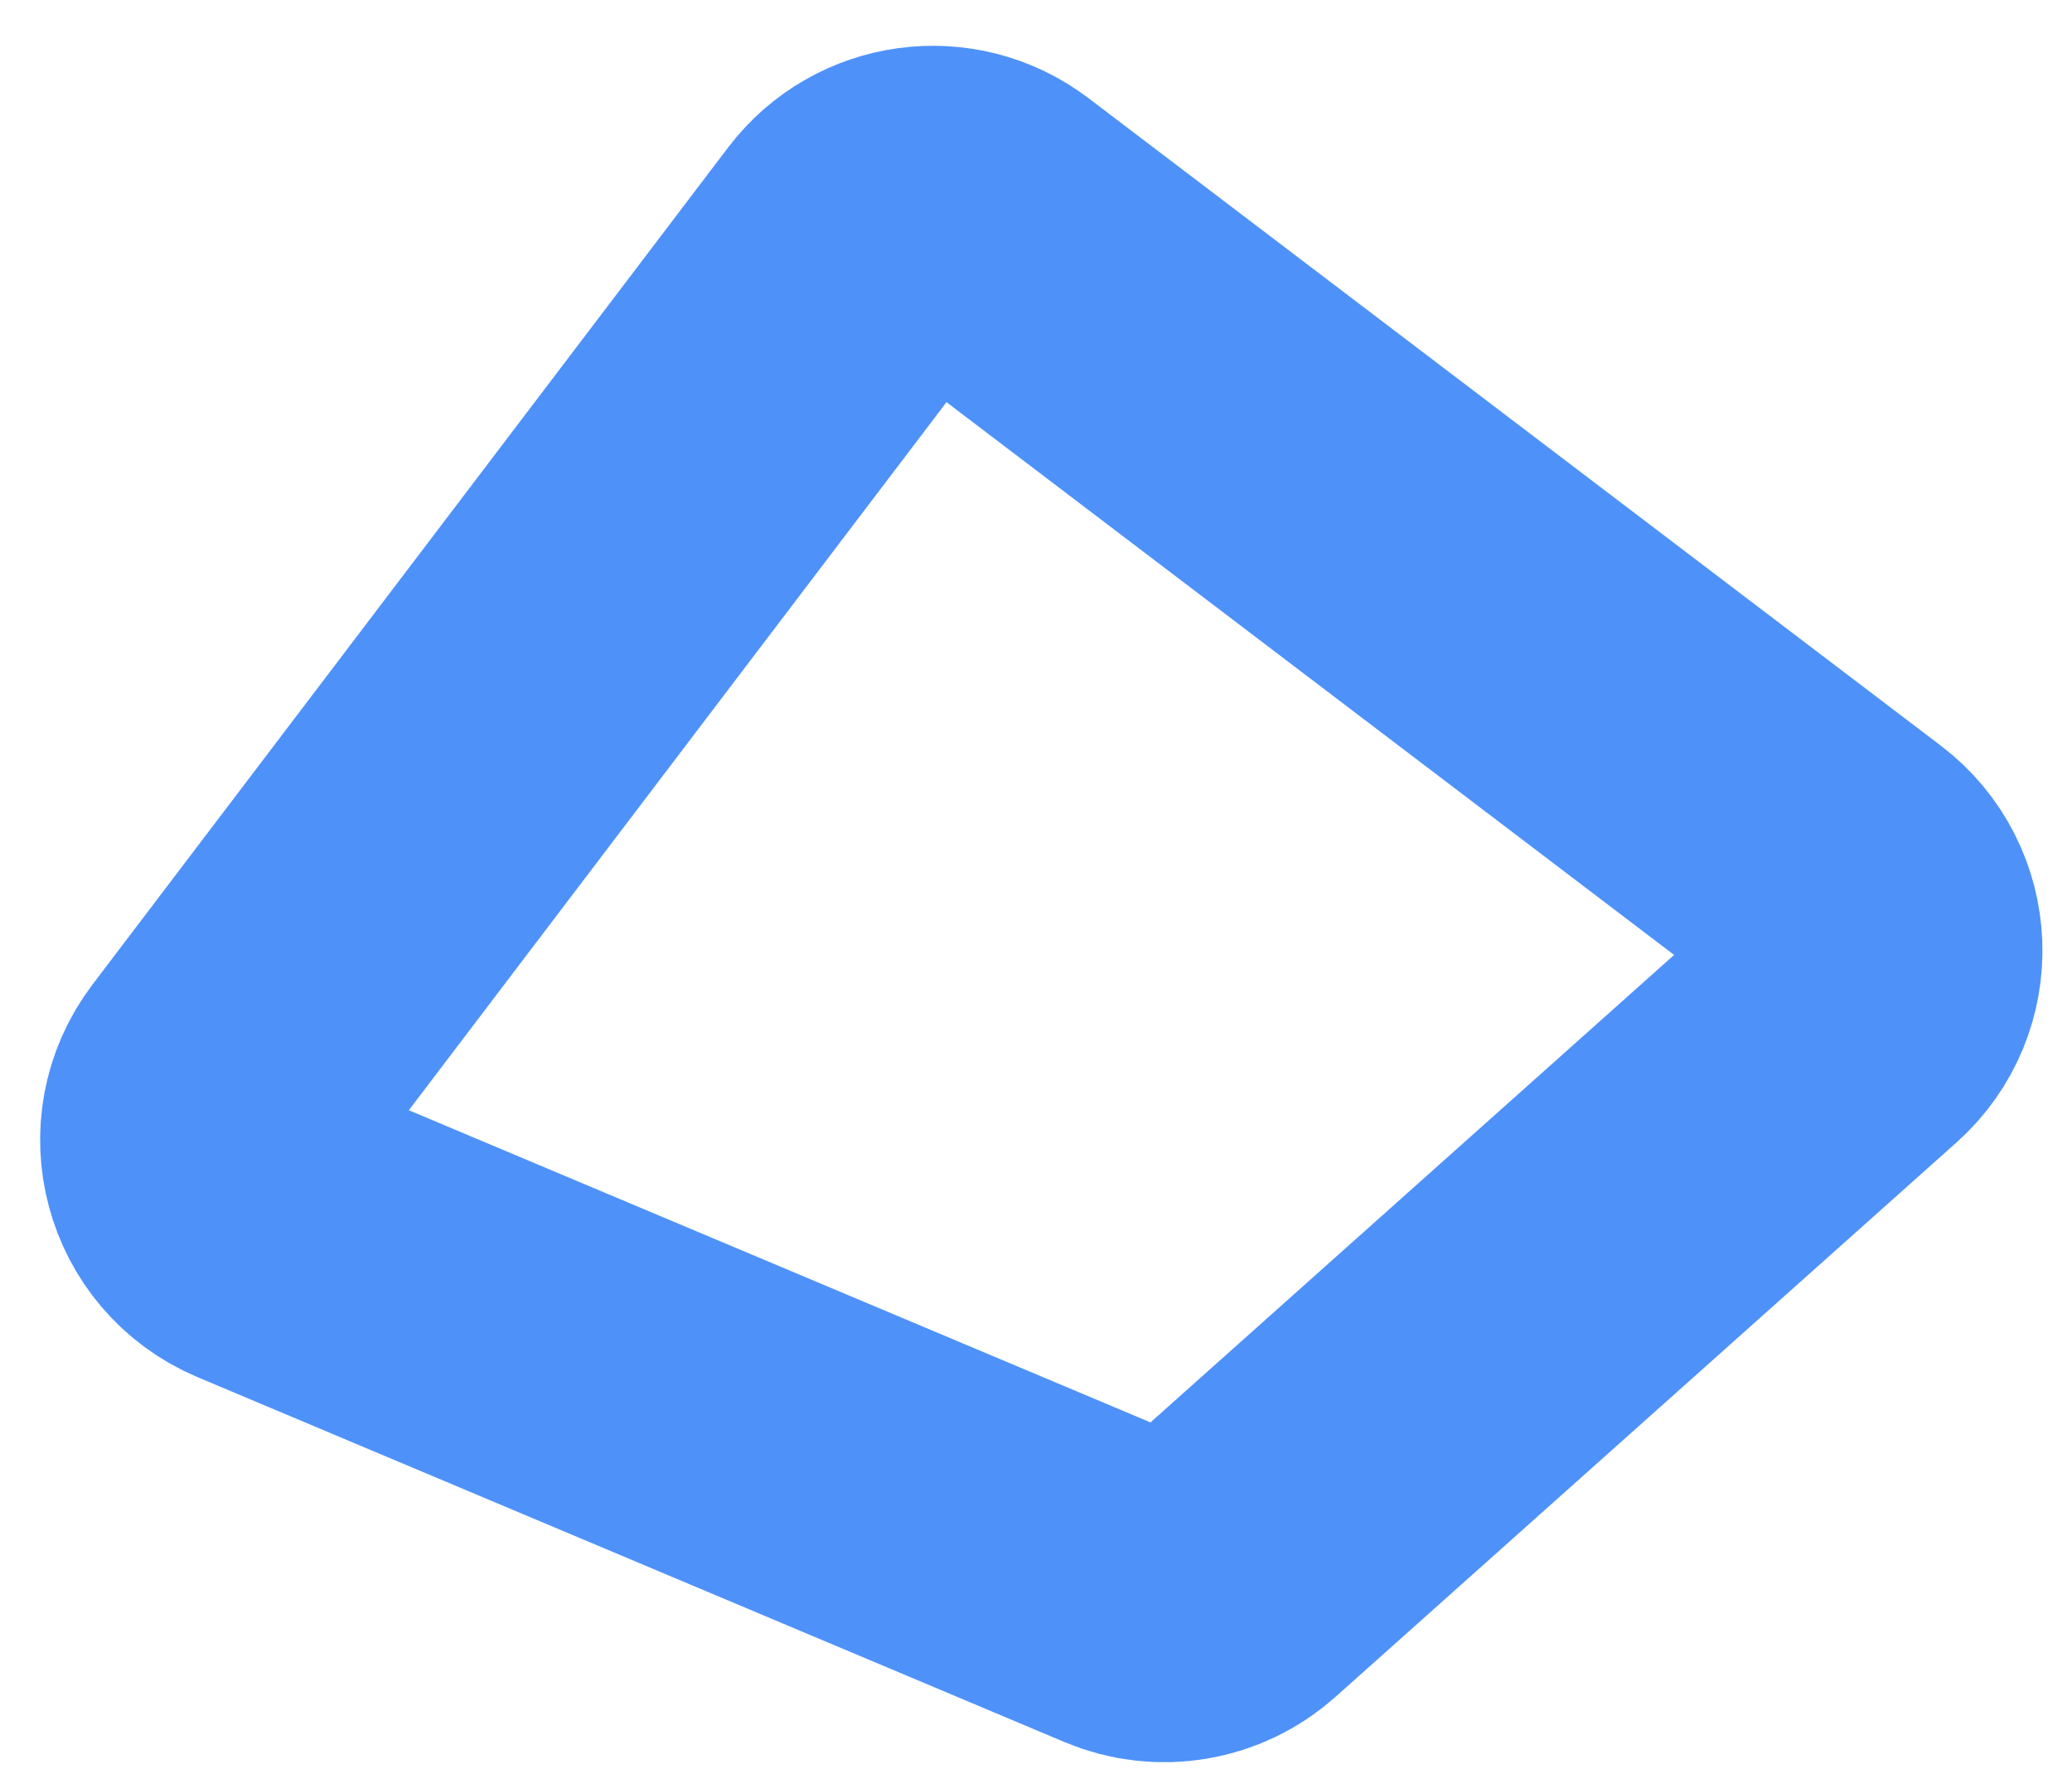 <svg width="41" height="35" viewBox="0 0 41 35" fill="none" xmlns="http://www.w3.org/2000/svg">
<path d="M36.442 17.336C37.366 18.038 37.42 19.408 36.555 20.181L24.266 31.15C23.735 31.625 22.978 31.751 22.322 31.474L5.168 24.255C4.058 23.787 3.686 22.398 4.415 21.439L16.992 4.879C17.609 4.068 18.766 3.91 19.577 4.526L36.442 17.336Z" stroke="#4E92F9" stroke-width="6.489"/>
</svg>
